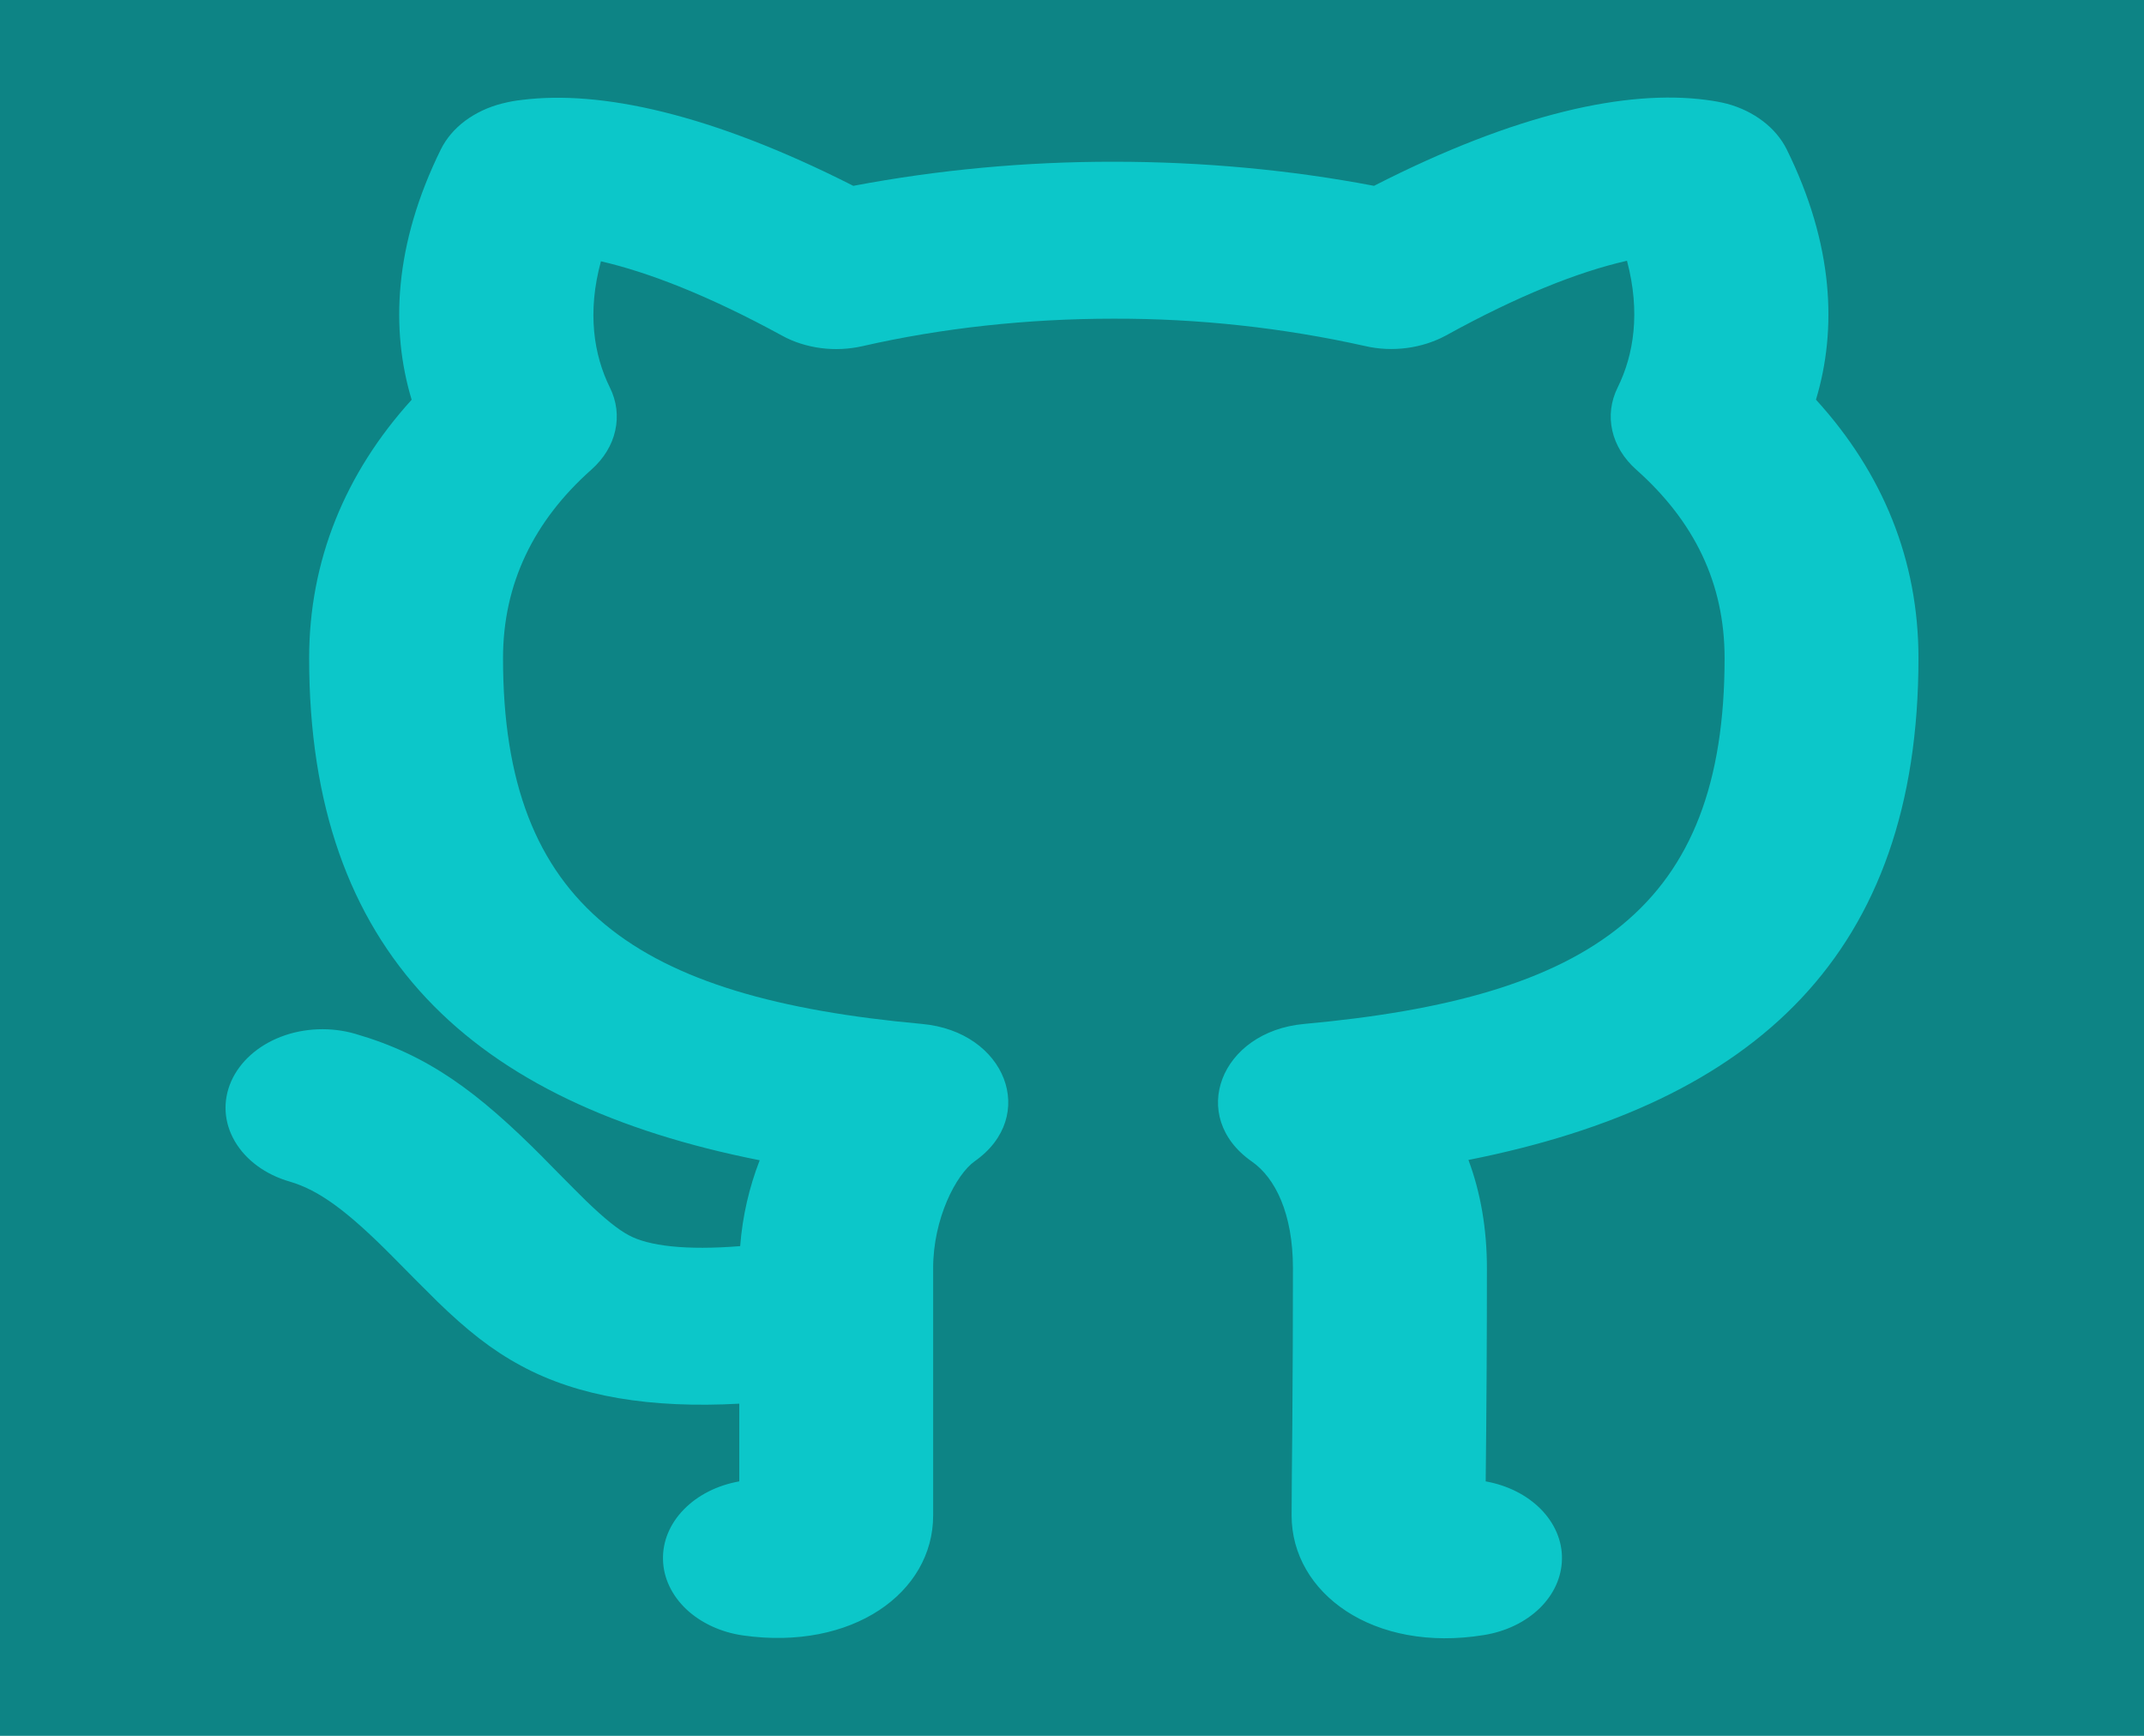 <svg width="21" height="17" viewBox="0 0 21 17" fill="none" xmlns="http://www.w3.org/2000/svg">
<rect width="21" height="17" fill="#0D8485"/>
<path d="M5.101 13.374C4.816 13.221 4.571 13.025 4.284 12.747C4.135 12.6 3.988 12.451 3.841 12.302C3.402 11.86 3.125 11.656 2.838 11.572C2.601 11.504 2.407 11.361 2.3 11.177C2.192 10.992 2.18 10.781 2.265 10.589C2.35 10.397 2.526 10.24 2.753 10.153C2.981 10.066 3.243 10.056 3.48 10.125C4.194 10.332 4.677 10.69 5.329 11.346C5.239 11.256 5.651 11.674 5.74 11.76C5.92 11.934 6.053 12.041 6.158 12.097C6.351 12.202 6.715 12.247 7.25 12.204C7.272 11.911 7.339 11.626 7.441 11.363C4.623 10.805 3.028 9.333 3.028 6.446C3.028 5.493 3.379 4.635 4.032 3.915C3.825 3.228 3.857 2.397 4.319 1.461C4.372 1.355 4.453 1.26 4.556 1.183C4.66 1.106 4.783 1.048 4.917 1.014C4.994 0.995 5.038 0.987 5.115 0.978C5.877 0.883 6.954 1.108 8.358 1.82C9.194 1.662 10.05 1.583 10.909 1.584C11.775 1.584 12.636 1.663 13.458 1.82C14.861 1.103 15.94 0.878 16.708 0.978C16.788 0.988 16.857 1.001 16.915 1.016C17.047 1.051 17.167 1.11 17.268 1.187C17.369 1.264 17.448 1.358 17.5 1.462C17.962 2.397 17.994 3.228 17.787 3.914C18.443 4.634 18.791 5.486 18.791 6.446C18.791 9.334 17.202 10.801 14.383 11.36C14.502 11.678 14.564 12.035 14.564 12.42C14.564 13.116 14.56 13.812 14.552 14.508C14.765 14.546 14.956 14.642 15.092 14.78C15.228 14.918 15.302 15.09 15.299 15.267C15.297 15.444 15.22 15.614 15.081 15.75C14.941 15.886 14.748 15.979 14.534 16.013C13.453 16.189 12.651 15.604 12.651 14.841L12.653 14.498L12.658 13.956C12.662 13.412 12.664 12.928 12.664 12.42C12.664 11.885 12.491 11.535 12.261 11.375C11.633 10.937 11.951 10.103 12.774 10.028C15.591 9.772 16.892 8.889 16.892 6.446C16.892 5.712 16.596 5.105 16.025 4.598C15.905 4.491 15.824 4.359 15.792 4.217C15.76 4.075 15.778 3.929 15.845 3.794C16.002 3.476 16.07 3.059 15.936 2.554L15.926 2.556C15.46 2.663 14.872 2.894 14.162 3.286C14.047 3.348 13.917 3.39 13.78 3.408C13.644 3.426 13.504 3.42 13.371 3.389C12.569 3.21 11.741 3.119 10.909 3.121C10.064 3.121 9.227 3.212 8.448 3.39C8.315 3.42 8.176 3.427 8.04 3.409C7.904 3.391 7.774 3.35 7.66 3.287C6.946 2.897 6.355 2.667 5.886 2.559C5.749 3.061 5.817 3.477 5.973 3.794C6.04 3.928 6.058 4.075 6.026 4.217C5.995 4.359 5.914 4.491 5.794 4.598C5.227 5.101 4.927 5.719 4.927 6.446C4.927 8.884 6.229 9.773 9.031 10.028C9.853 10.103 10.172 10.933 9.548 11.372C9.365 11.501 9.14 11.934 9.14 12.42V14.842C9.14 15.6 8.347 16.168 7.279 16.017C7.062 15.986 6.866 15.895 6.722 15.76C6.579 15.624 6.498 15.453 6.494 15.275C6.489 15.097 6.561 14.923 6.698 14.783C6.834 14.643 7.026 14.546 7.241 14.508V13.747C6.377 13.794 5.663 13.68 5.101 13.374Z" fill="#0CC7C9"/>
</svg>
